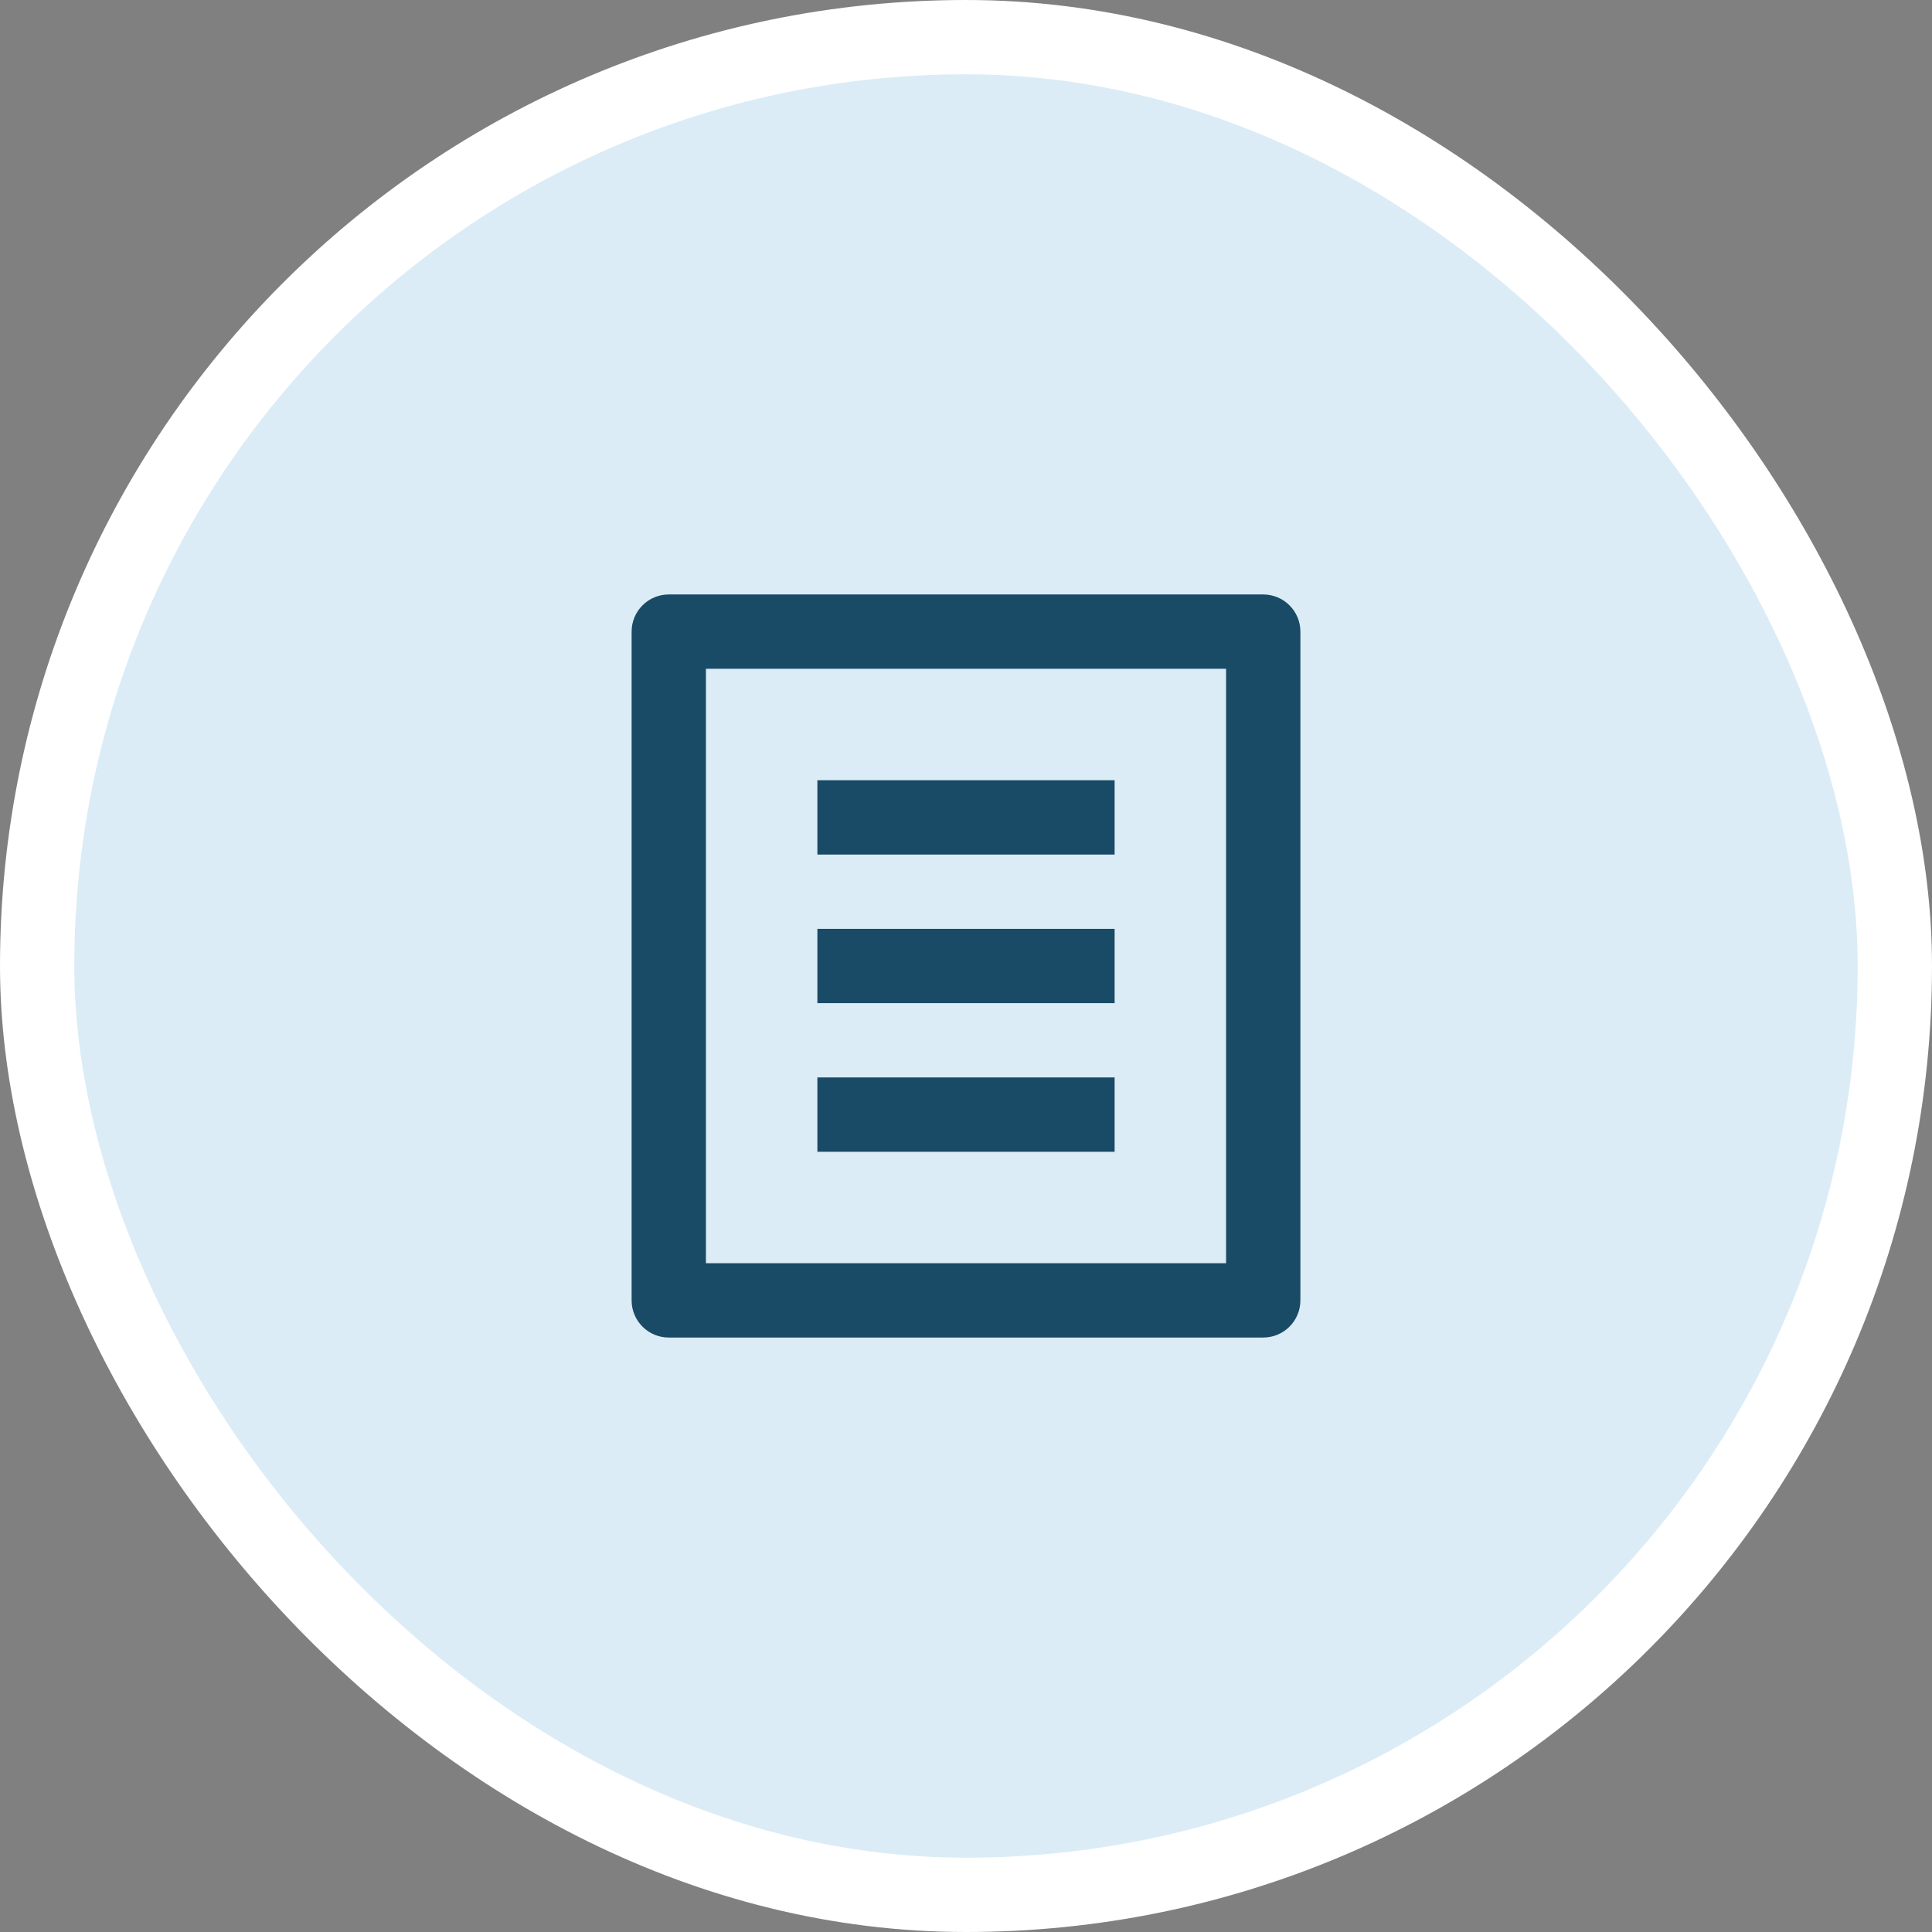 <svg width="52" height="52" viewBox="0 0 52 52" fill="none" xmlns="http://www.w3.org/2000/svg">
<rect x="0" y="0" width="52" height="52" fill="#808080" stroke="none"/>
<rect x="1" y="1" width="50" height="50" rx="25" fill="#DBECF6"/>
<g clip-path="url(#clip0_11_2817)">
<path d="M34 36H18C17.735 36 17.48 35.895 17.293 35.707C17.105 35.52 17 35.265 17 35V17C17 16.735 17.105 16.48 17.293 16.293C17.48 16.105 17.735 16 18 16H34C34.265 16 34.52 16.105 34.707 16.293C34.895 16.48 35 16.735 35 17V35C35 35.265 34.895 35.52 34.707 35.707C34.52 35.895 34.265 36 34 36ZM33 34V18H19V34H33ZM22 21H30V23H22V21ZM22 25H30V27H22V25ZM22 29H30V31H22V29Z" fill="#194A66"/>
</g>
<rect x="1" y="1" width="50" height="50" rx="25" stroke="white" stroke-width="2"/>
<defs>
<clipPath id="clip0_11_2817">
<rect width="24" height="24" fill="white" transform="translate(14 14)"/>
</clipPath>
</defs>
</svg>
